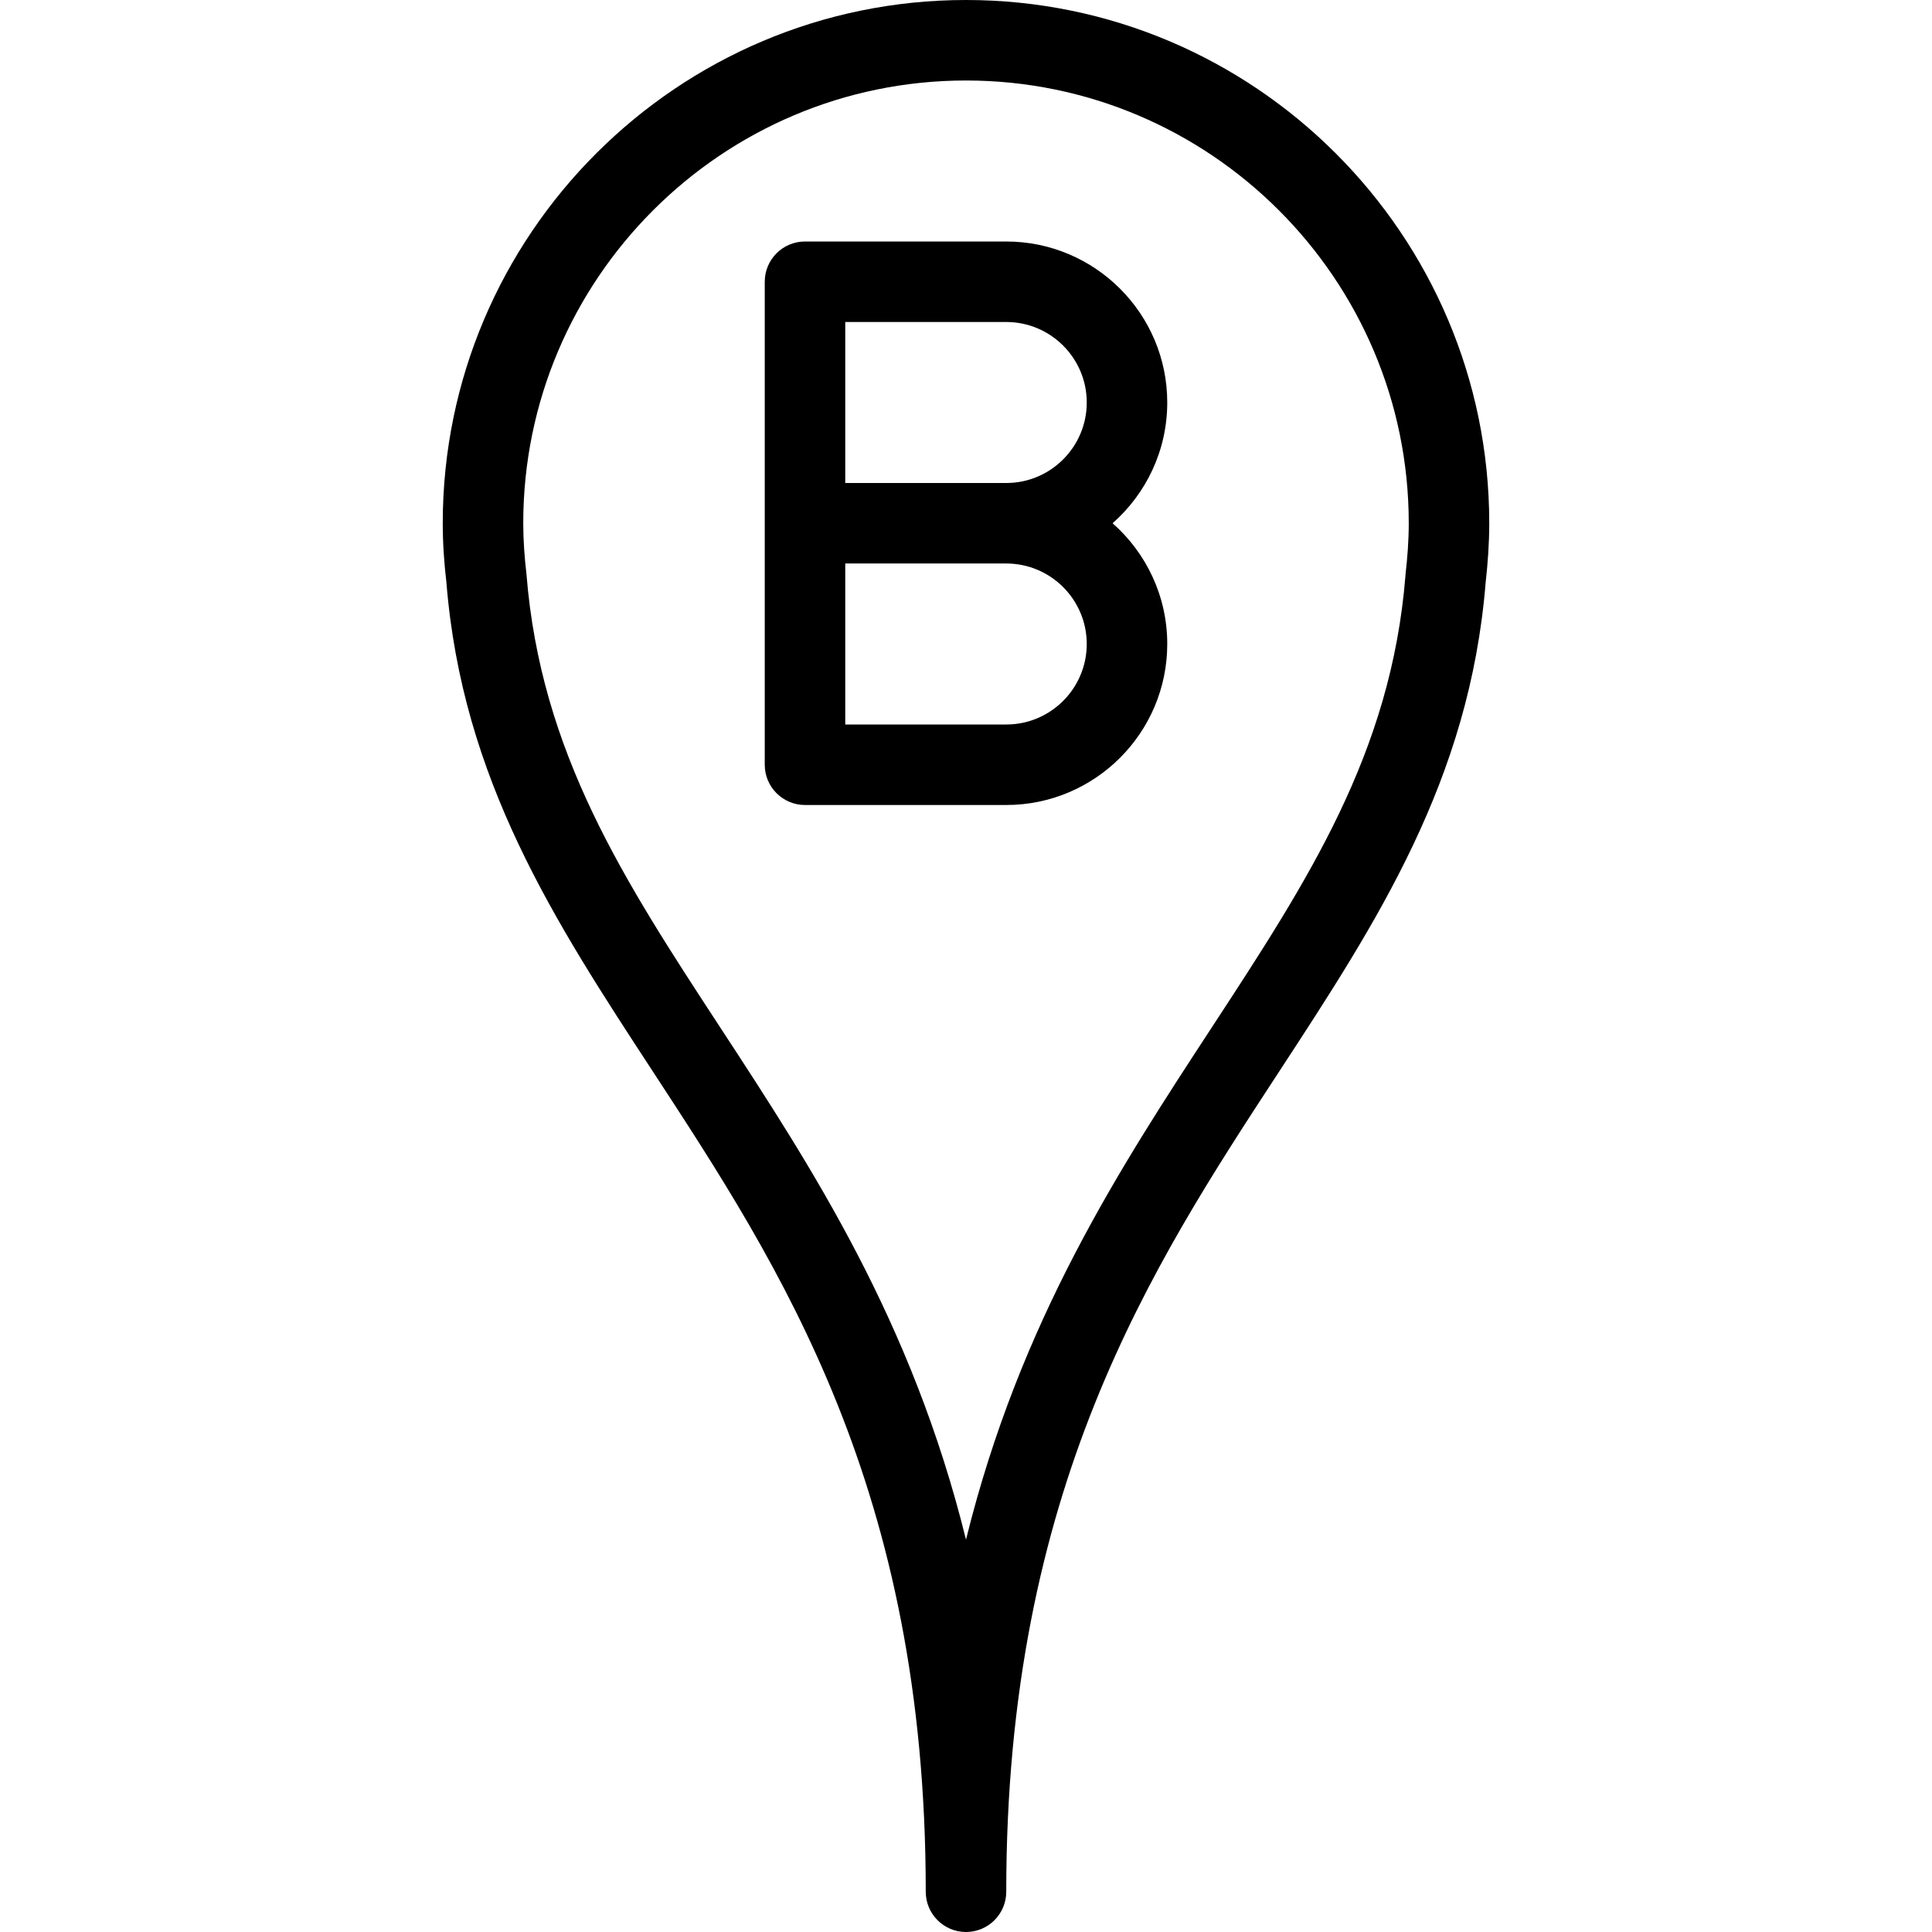 <?xml version="1.0" encoding="iso-8859-1"?>
<!-- Generator: Adobe Illustrator 19.0.0, SVG Export Plug-In . SVG Version: 6.00 Build 0)  -->
<svg version="1.1" id="Layer_1" xmlns="http://www.w3.org/2000/svg" xmlns:xlink="http://www.w3.org/1999/xlink" x="0px" y="0px"
	 viewBox="0 0 24 24" style="enable-background:new 0 0 24 24;" xml:space="preserve">
<g>
	<g>
		<path d="M12,24c-0.276,0-0.5-0.224-0.5-0.5c0-5.006-1.801-7.759-3.389-10.188c-1.219-1.864-2.37-3.625-2.566-6.082
			C5.518,7.002,5.5,6.753,5.5,6.5C5.5,2.916,8.416,0,12,0s6.5,2.916,6.5,6.5c0,0.25-0.018,0.497-0.045,0.74
			c-0.199,2.453-1.349,4.211-2.566,6.073C14.301,15.741,12.5,18.494,12.5,23.5C12.5,23.776,12.276,24,12,24z M12,1
			C8.968,1,6.5,3.467,6.5,6.5c0,0.214,0.016,0.425,0.04,0.633c0.178,2.221,1.211,3.802,2.408,5.632
			c1.138,1.74,2.38,3.639,3.052,6.361c0.672-2.722,1.914-4.621,3.052-6.361c1.197-1.83,2.23-3.411,2.407-5.614
			c0-0.006,0.001-0.012,0.001-0.018C17.484,6.925,17.5,6.714,17.5,6.5C17.5,3.467,15.032,1,12,1z"/>
	</g>
	<g>
		<path d="M12.5,10H10c-0.276,0-0.5-0.224-0.5-0.5v-6C9.5,3.224,9.724,3,10,3h2.5c1.103,0,2,0.897,2,2
			c0,0.597-0.263,1.133-0.679,1.5C14.237,6.867,14.5,7.403,14.5,8C14.5,9.103,13.603,10,12.5,10z M10.5,9h2c0.552,0,1-0.449,1-1
			s-0.448-1-1-1h-2V9z M10.5,6h2c0.552,0,1-0.449,1-1s-0.448-1-1-1h-2V6z"/>
	</g>
</g>
<g>
</g>
<g>
</g>
<g>
</g>
<g>
</g>
<g>
</g>
<g>
</g>
<g>
</g>
<g>
</g>
<g>
</g>
<g>
</g>
<g>
</g>
<g>
</g>
<g>
</g>
<g>
</g>
<g>
</g>
</svg>
